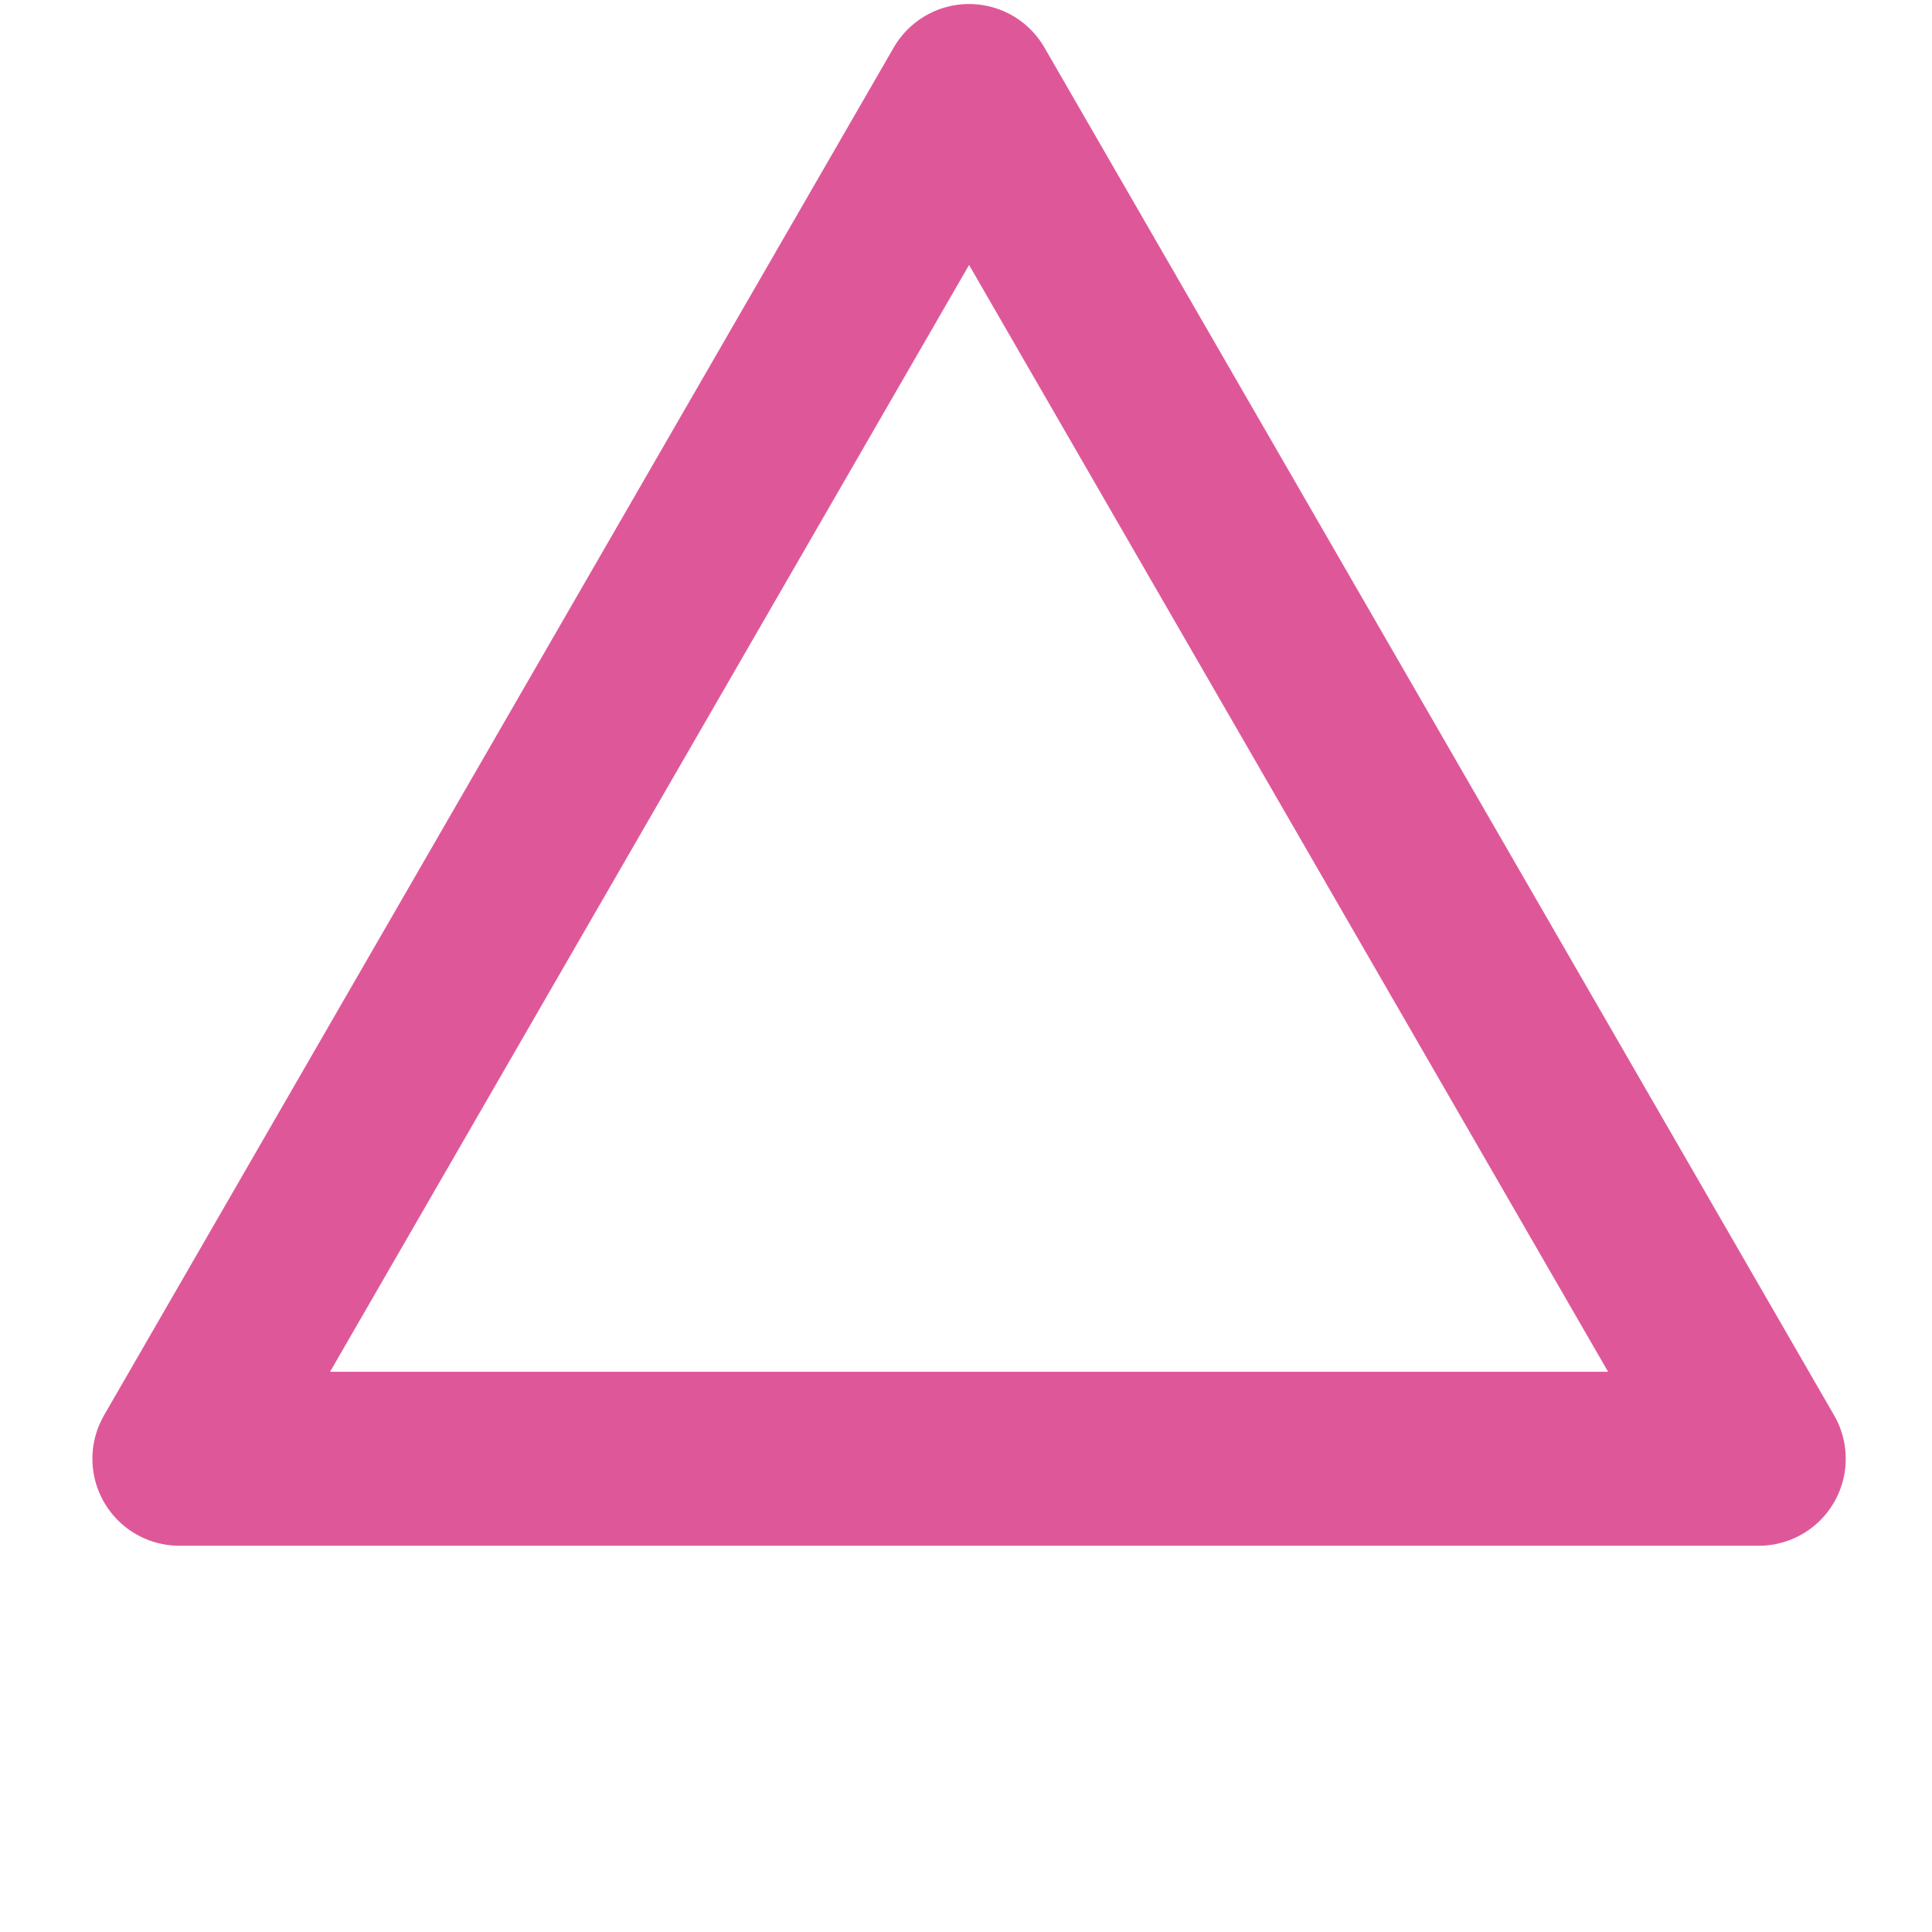 <?xml version="1.0" encoding="UTF-8" standalone="no"?>
<svg
   xmlns:dc="http://purl.org/dc/elements/1.1/"
   xmlns:cc="http://creativecommons.org/ns#"
   xmlns:rdf="http://www.w3.org/1999/02/22-rdf-syntax-ns#"
   xmlns:svg="http://www.w3.org/2000/svg"
   xmlns="http://www.w3.org/2000/svg"
   viewBox="0 0 100 100"
   height="100"
   width="100"
   id="svg5949"
   version="1.1">
  <defs
     id="defs5953" />
  <g
     id="g5957">
    <path
       d="m 91.033,75.505 -40.874,0 -40.874,-10e-7 L 29.722,40.108 50.159,4.71 70.596,40.108 Z"
       id="path6526"
       style="fill:none;stroke:#de5899;stroke-width:9.005;stroke-linecap:round;stroke-linejoin:round;stroke-miterlimit:4;stroke-dasharray:none;stroke-opacity:1" />
  </g>
</svg>
